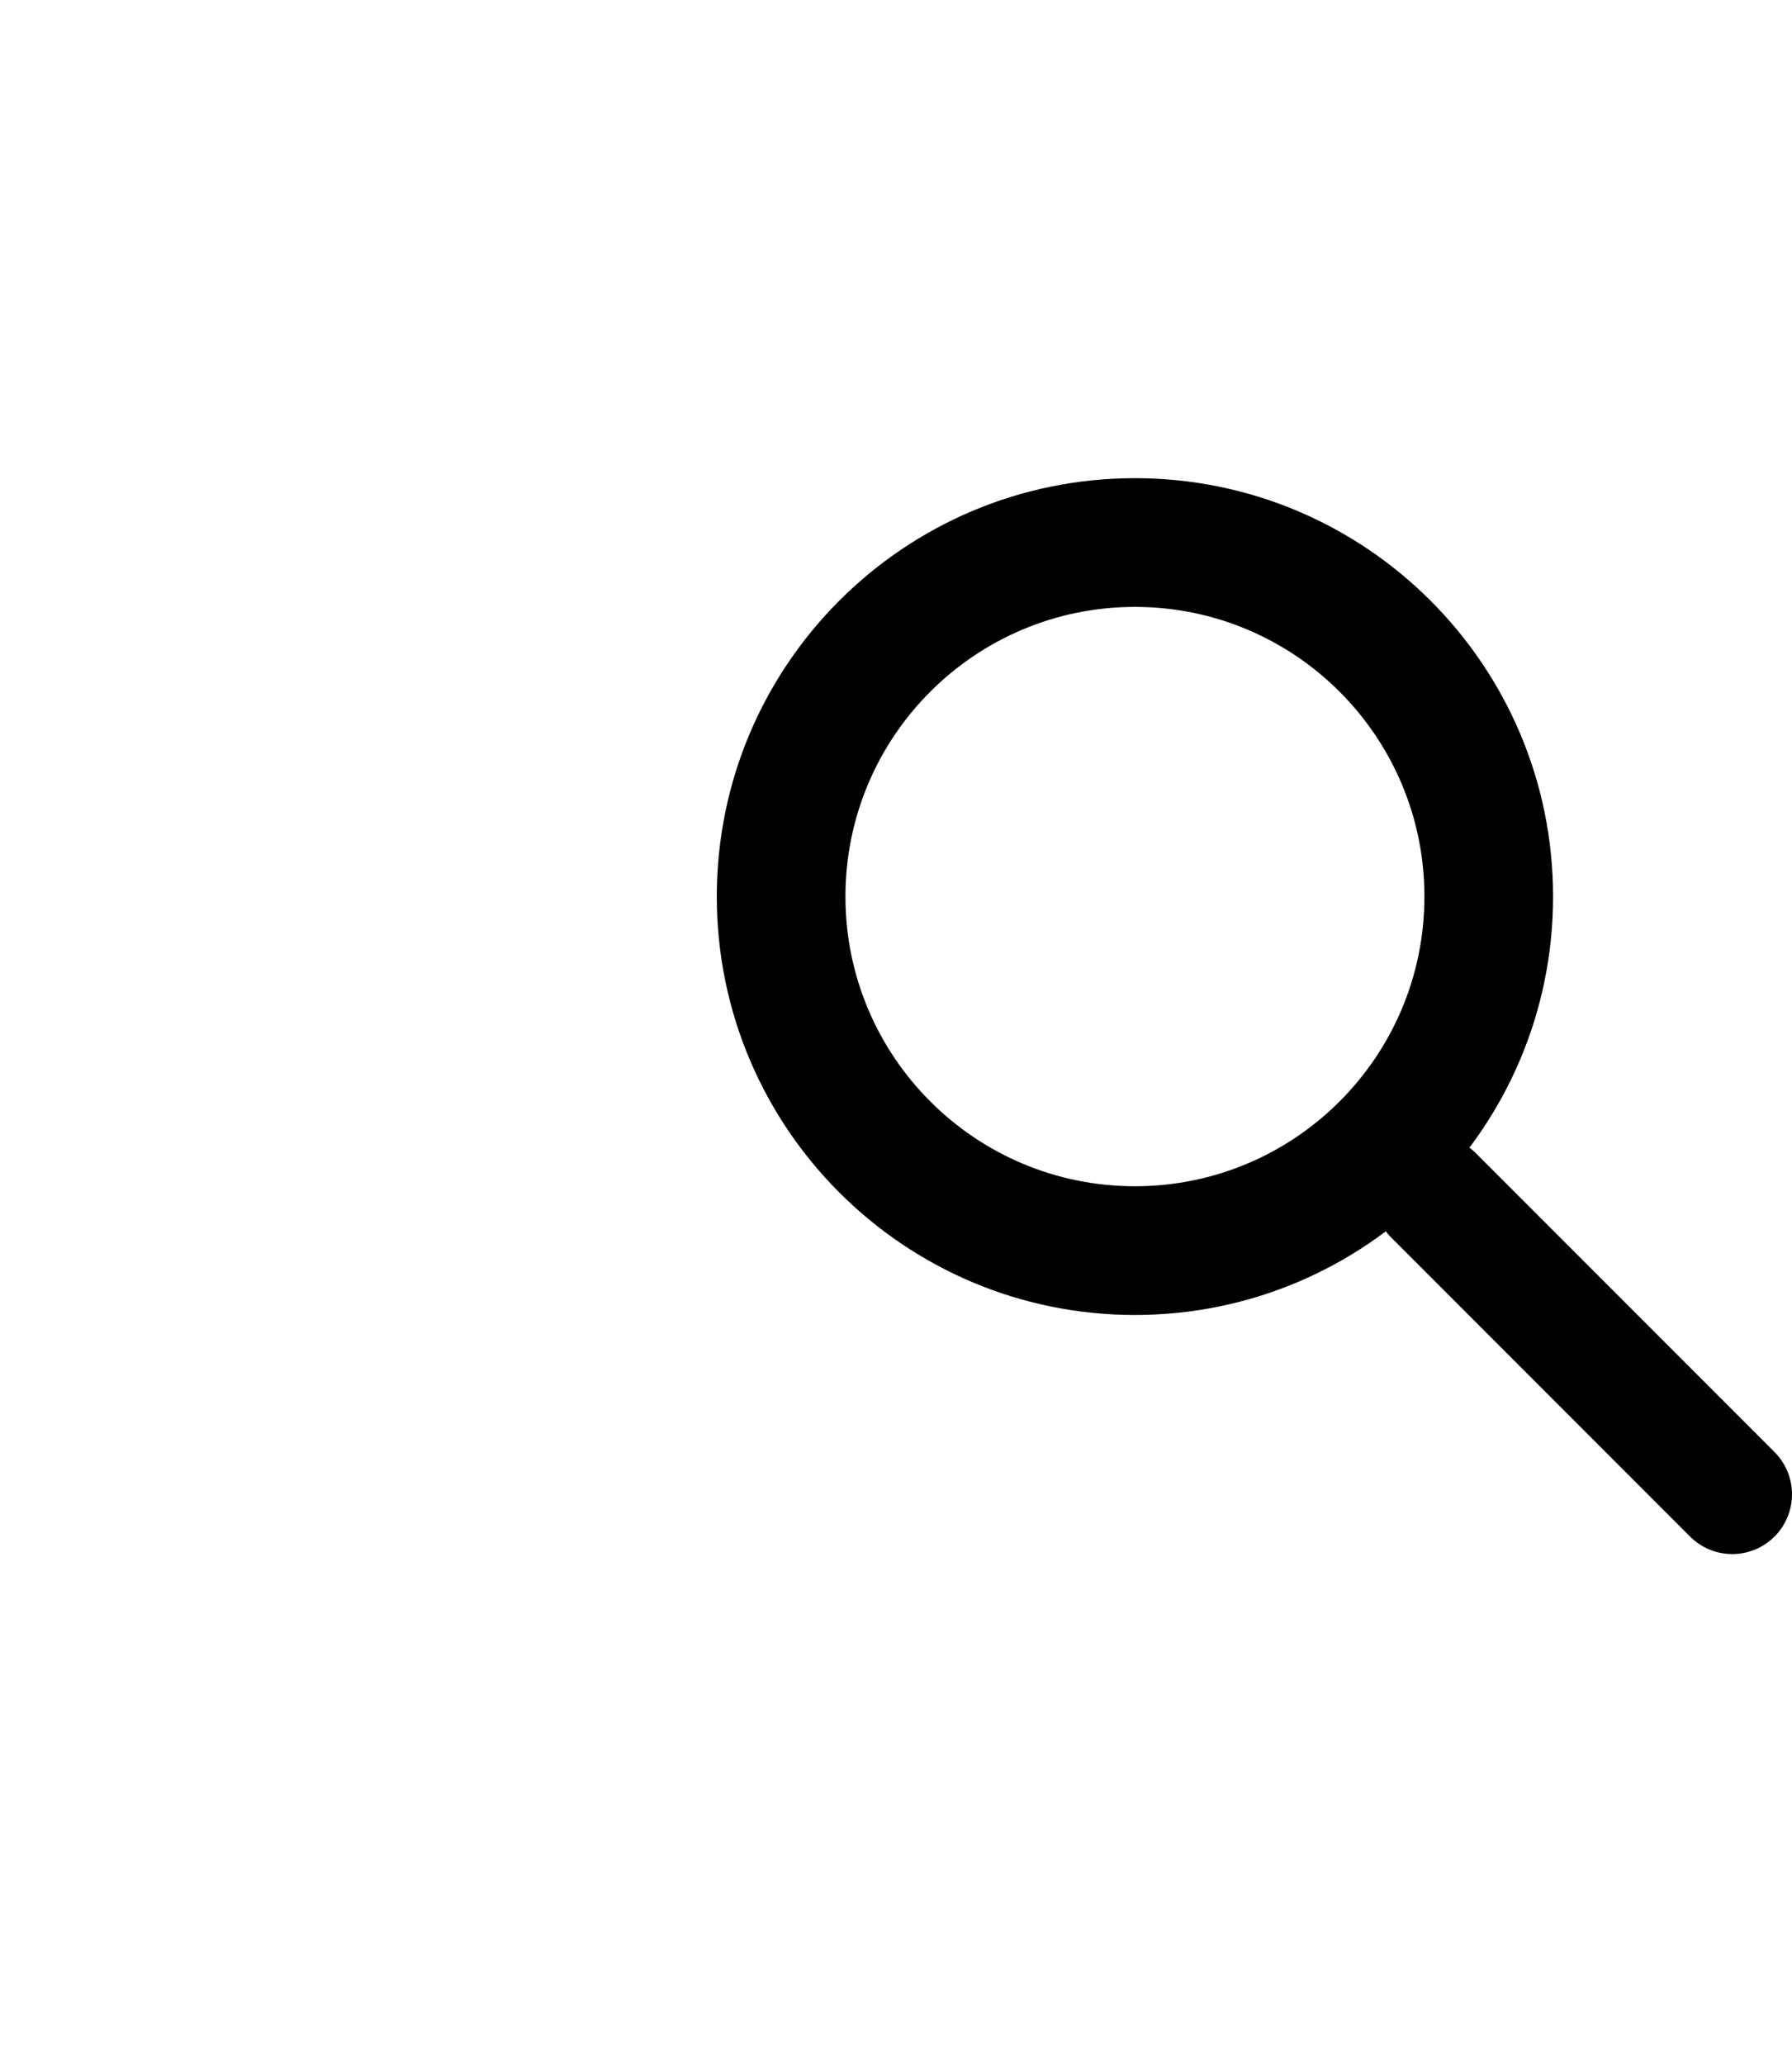 <svg width="33" height="38" viewBox="0 0 33 38" fill="none" xmlns="http://www.w3.org/2000/svg">
<path fill-rule="evenodd" clip-rule="evenodd" d="M20.9 24.2C25.152 24.2 28.6 20.753 28.6 16.5C28.6 12.247 25.152 8.8 20.9 8.8C16.647 8.8 13.2 12.247 13.2 16.5C13.2 20.753 16.647 24.2 20.9 24.2ZM20.9 21.831C23.844 21.831 26.231 19.444 26.231 16.5C26.231 13.556 23.844 11.169 20.9 11.169C17.956 11.169 15.569 13.556 15.569 16.5C15.569 19.444 17.956 21.831 20.9 21.831Z" fill="black"/>
<path d="M26.4 22L31.9 27.5" stroke="black" stroke-width="2.2" stroke-linecap="round" stroke-linejoin="round"/>
</svg>
